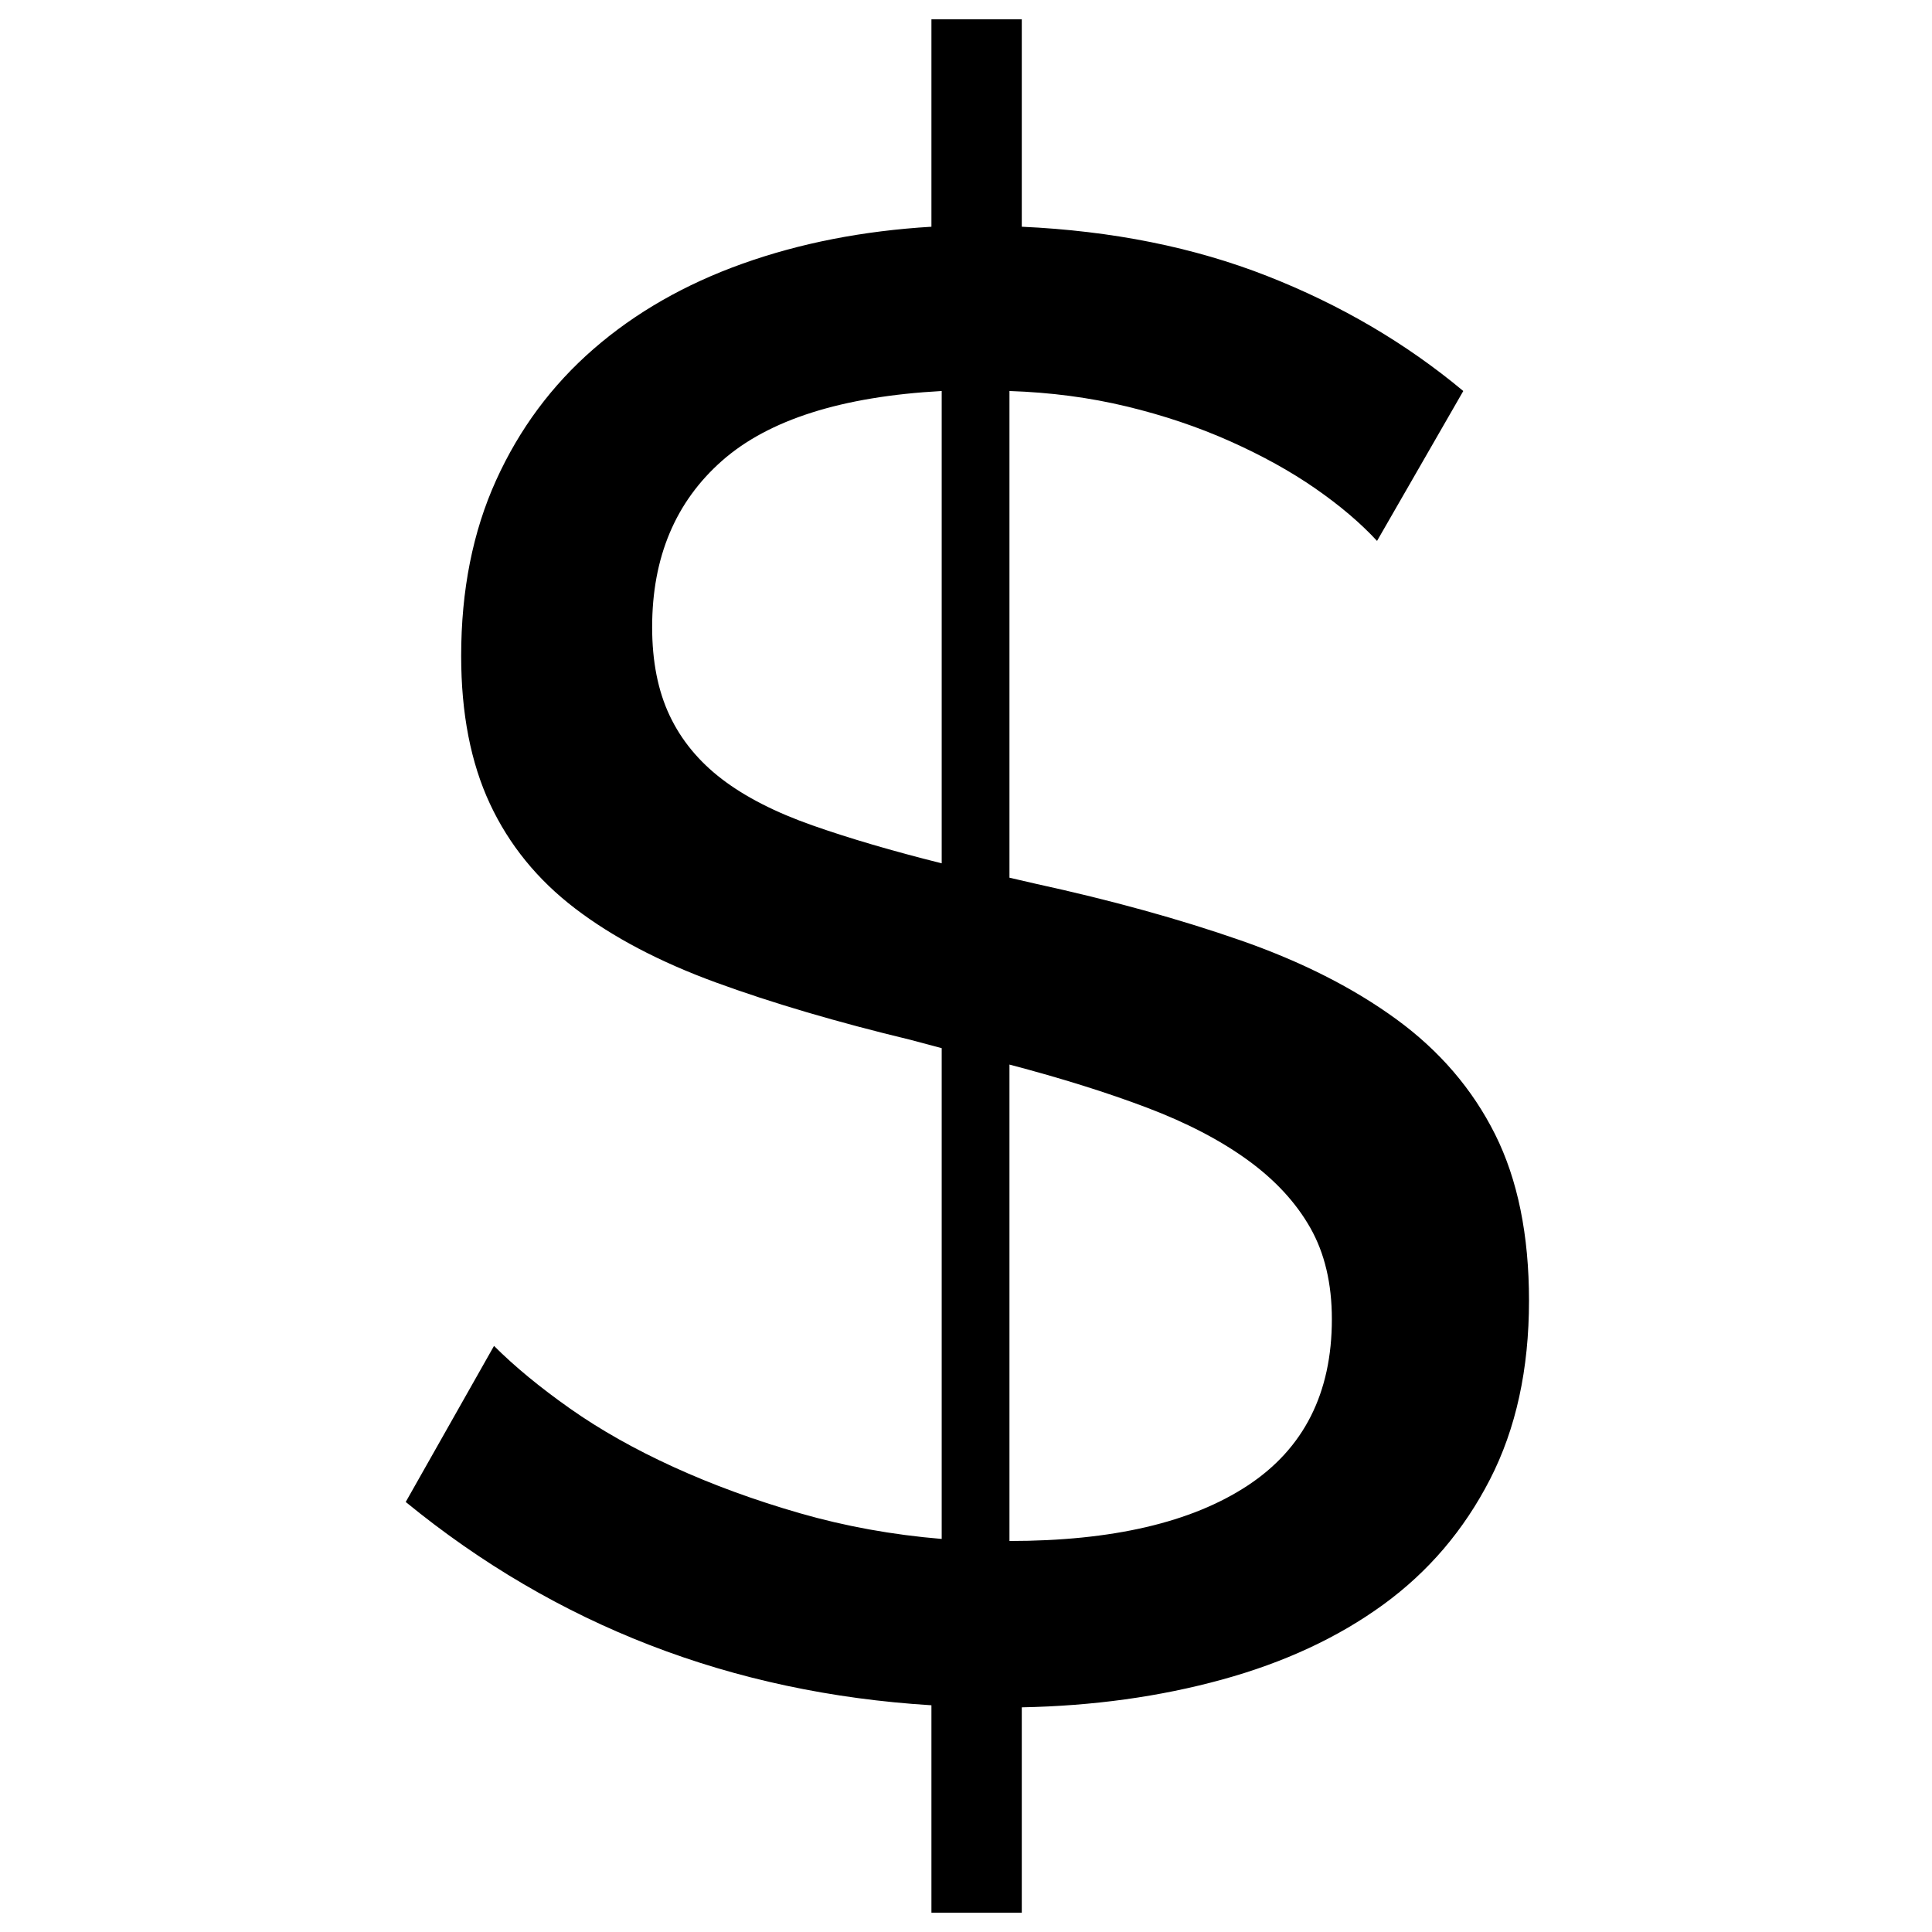 <?xml version="1.0" encoding="UTF-8"?>
<svg width="500px" height="500px" viewBox="0 0 500 500" version="1.1" xmlns="http://www.w3.org/2000/svg" xmlns:xlink="http://www.w3.org/1999/xlink">
    <title>currency-usd</title>
    <g id="currency-usd" stroke="none" stroke-width="1" fill="none" fill-rule="evenodd">
        <path d="M264.436,495 L264.436,441.855 C282.86,441.5 300.132,439.109 316.253,434.68 C332.373,430.251 346.28,423.785 357.972,415.282 C369.664,406.779 378.876,395.973 385.607,382.863 C392.339,369.754 395.705,354.342 395.705,336.627 C395.705,319.62 392.782,305.271 386.936,293.579 C381.09,281.887 372.587,271.967 361.426,263.818 C350.266,255.669 336.802,248.849 321.036,243.357 C305.269,237.865 287.643,232.993 268.156,228.742 L268.156,228.742 L261.247,227.148 L261.247,101.193 C271.876,101.547 281.974,102.876 291.54,105.179 C301.106,107.482 310.052,110.493 318.379,114.214 C326.705,117.934 334.056,122.008 340.434,126.437 C346.811,130.866 352.126,135.383 356.377,139.989 L356.377,139.989 L378.698,101.193 C363.818,88.792 346.9,78.872 327.945,71.432 C308.99,63.991 287.82,59.74 264.436,58.677 L264.436,58.677 L264.436,5 L241.052,5 L241.052,58.677 C223.337,59.74 207.039,62.928 192.158,68.243 C177.278,73.557 164.434,80.909 153.628,90.298 C142.822,99.687 134.407,111.025 128.384,124.311 C122.361,137.598 119.349,152.744 119.349,169.751 C119.349,184.631 121.829,197.386 126.79,208.015 C131.75,218.644 139.102,227.679 148.845,235.119 C158.588,242.56 170.723,248.937 185.249,254.252 C199.776,259.566 216.605,264.526 235.738,269.132 L235.738,269.132 L243.709,271.258 L243.709,398.275 C230.954,397.213 218.731,394.998 207.039,391.632 C195.347,388.266 184.452,384.281 174.355,379.675 C164.257,375.069 155.311,370.02 147.516,364.528 C139.722,359.037 133.167,353.633 127.852,348.319 L127.852,348.319 L105,388.709 C143.973,420.597 189.324,438.134 241.052,441.323 L241.052,441.323 L241.052,495 L264.436,495 Z M243.709,223.427 C230.954,220.239 219.794,216.961 210.228,213.595 C200.662,210.23 192.867,206.244 186.844,201.638 C180.821,197.032 176.303,191.54 173.292,185.163 C170.28,178.785 168.774,171.168 168.774,162.31 C168.774,144.241 174.798,129.892 186.844,119.262 C198.89,108.633 217.845,102.61 243.709,101.193 L243.709,101.193 L243.709,223.427 Z M261.247,398.807 L261.247,275.51 C274.711,279.053 286.58,282.773 296.855,286.67 C307.129,290.568 315.81,295.085 322.896,300.222 C329.982,305.36 335.385,311.206 339.105,317.76 C342.825,324.315 344.685,332.198 344.685,341.41 C344.685,360.542 337.422,374.892 322.896,384.458 C308.369,394.024 287.82,398.807 261.247,398.807 L261.247,398.807 Z" id="Shape" fill="#000000" fill-rule="nonzero"></path>
    </g>
</svg>